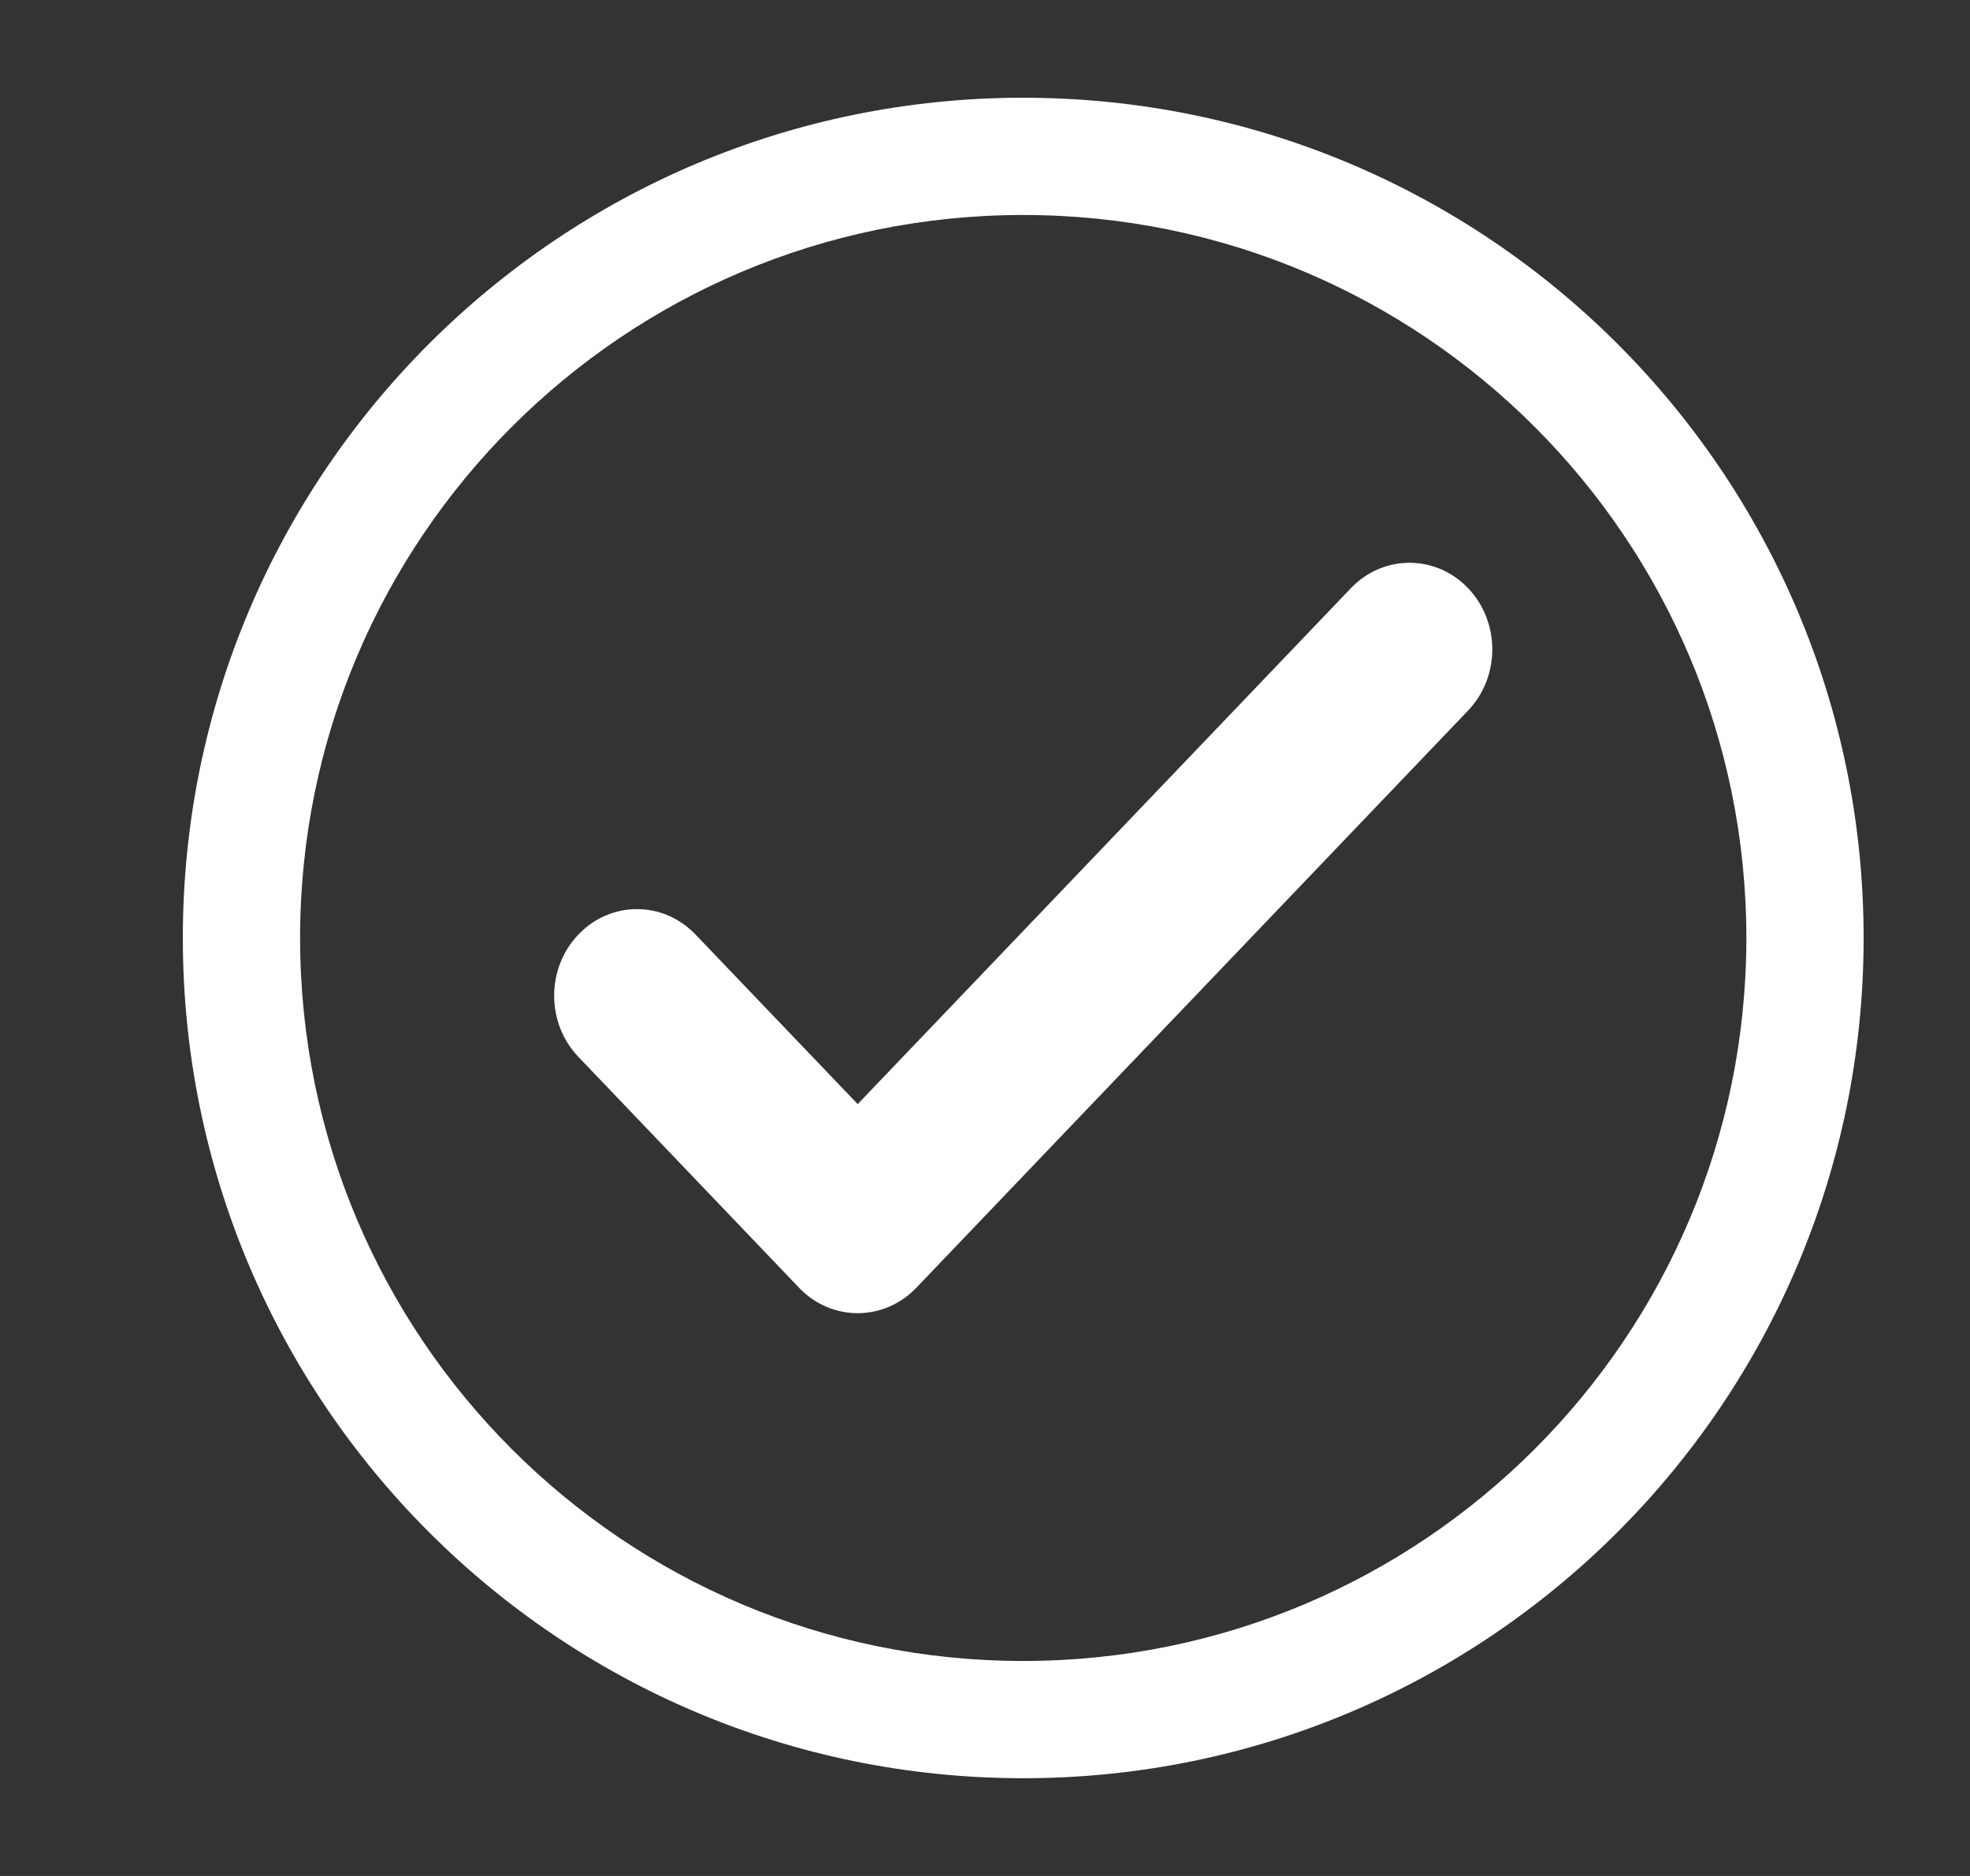 <svg width="21" height="20" viewBox="0 0 21 20" fill="none" xmlns="http://www.w3.org/2000/svg">
    <rect x="0" y="0" width="21" height="20" fill="#333333" stroke="none"/>
    <path d="M15.649 7.576C15.994 7.215 15.994 6.631 15.649 6.27C15.304 5.91 14.746 5.91 14.401 6.27L9.143 11.771L7.414 9.963C7.069 9.602 6.51 9.602 6.166 9.963C5.821 10.323 5.821 10.908 6.166 11.268L8.519 13.73C8.863 14.09 9.422 14.09 9.767 13.73L15.649 7.576Z" fill="white"/>
    <path fill-rule="evenodd" clip-rule="evenodd" d="M10.907 1.042C5.96 1.042 1.949 5.052 1.949 10C1.949 14.948 5.96 18.958 10.907 18.958C15.855 18.958 19.866 14.948 19.866 10C19.866 5.052 15.855 1.042 10.907 1.042ZM3.199 10C3.199 5.743 6.65 2.292 10.907 2.292C15.165 2.292 18.616 5.743 18.616 10C18.616 14.257 15.165 17.708 10.907 17.708C6.65 17.708 3.199 14.257 3.199 10Z" fill="white"/>
</svg>
